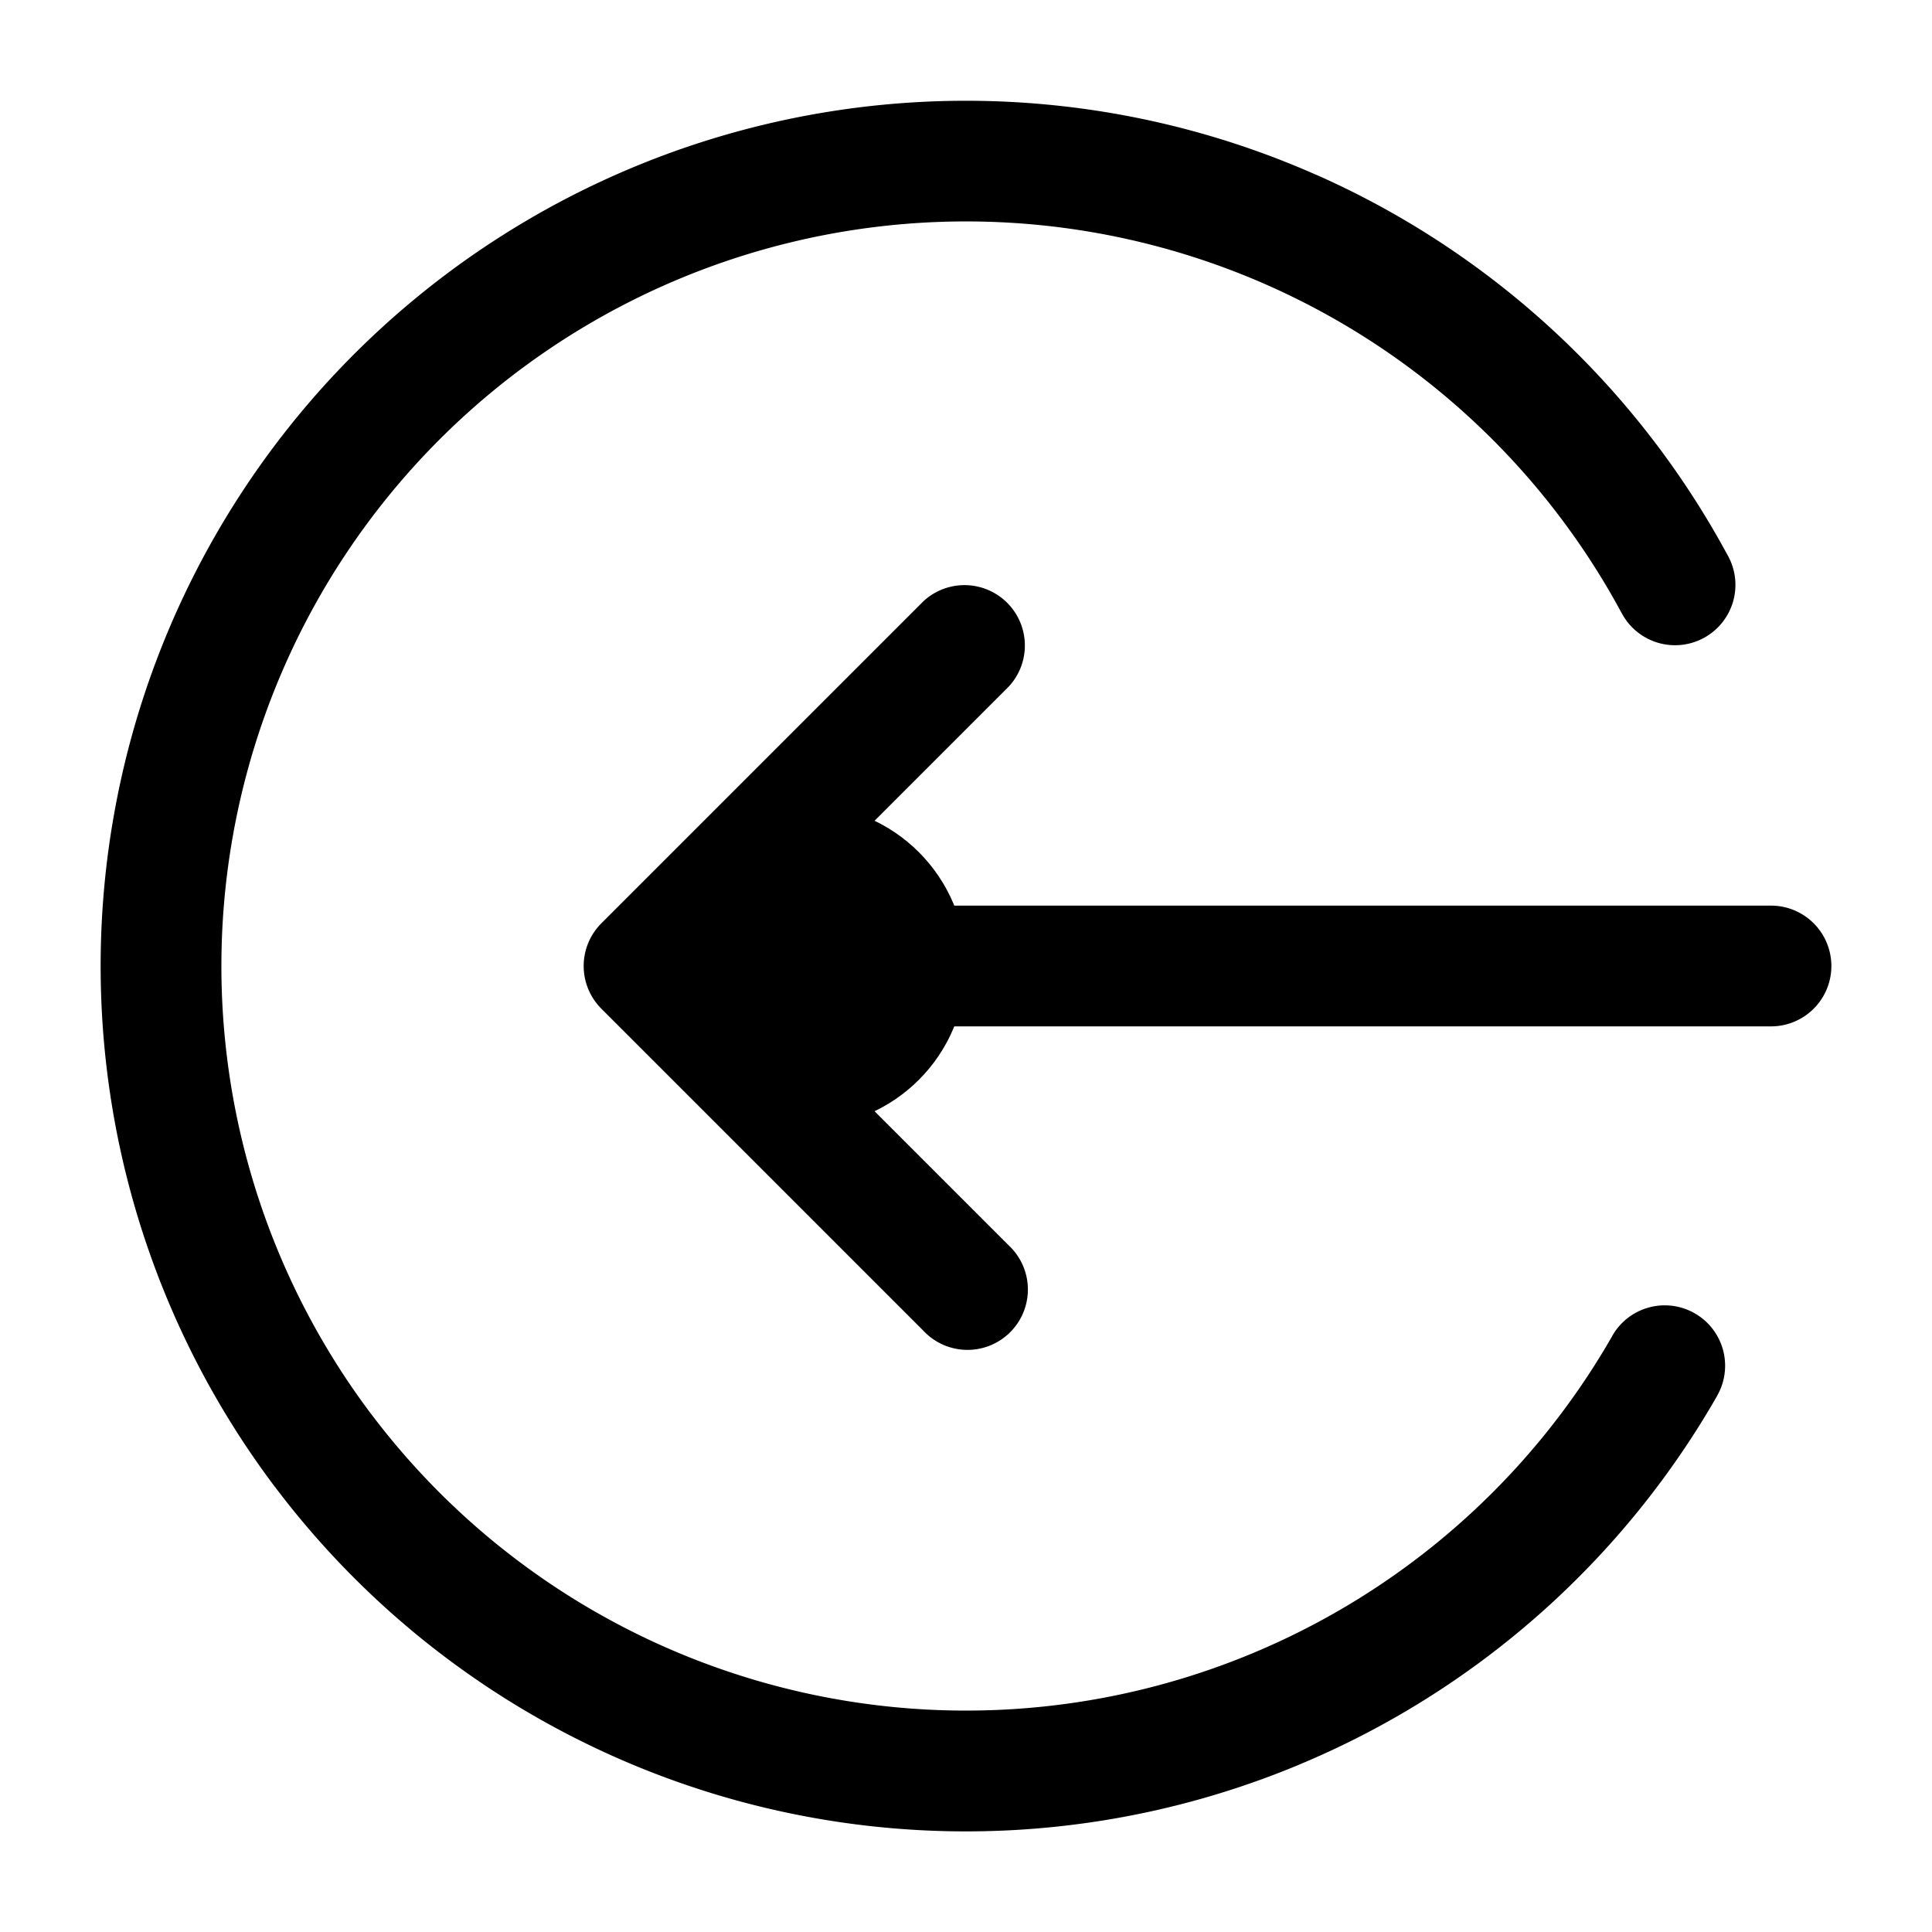 <svg xmlns="http://www.w3.org/2000/svg" width="24" height="24" fill="none" viewBox="0 0 24 24">
  <circle cx="10" cy="12" r="2" fill="color(display-p3 .98 .561 .561)"/>
  <path fill="#000" d="M21.331 17.338a.75.75 0 0 0-1.302-.745l1.302.745ZM9.614 2.288l-.18-.727.18.728Zm6.442.572-.304.685.304-.685Zm4.086 4.75a.75.75 0 1 0 1.32-.712l-1.32.712ZM22 12.75a.75.75 0 0 0 0-1.5v1.5ZM8 12l-.53-.53a.75.75 0 0 0 0 1.06L8 12Zm4.53-3.47a.75.75 0 0 0-1.06-1.06l1.06 1.06Zm-1.06 8a.75.75 0 1 0 1.06-1.06l-1.06 1.06Zm8.56.063a9.25 9.25 0 0 1-4.491 3.953l.573 1.386a10.75 10.75 0 0 0 5.22-4.594l-1.303-.745Zm-4.491 3.953a9.25 9.25 0 0 1-5.971.378l-.395 1.448a10.75 10.75 0 0 0 6.94-.44l-.574-1.386Zm-5.971.378a9.25 9.25 0 0 1-4.954-3.355l-1.197.903a10.75 10.75 0 0 0 5.756 3.9l.395-1.448ZM4.614 17.57a9.25 9.25 0 0 1-1.863-5.685l-1.5-.019a10.75 10.75 0 0 0 2.166 6.607l1.197-.903Zm-1.863-5.685a9.25 9.25 0 0 1 2.006-5.637l-1.175-.933a10.75 10.75 0 0 0-2.331 6.551l1.5.019Zm2.006-5.637a9.25 9.25 0 0 1 5.036-3.23l-.358-1.456a10.75 10.75 0 0 0-5.853 3.753l1.175.933Zm5.036-3.23a9.25 9.25 0 0 1 5.96.528l.607-1.37a10.75 10.75 0 0 0-6.925-.614l.358 1.456Zm5.96.528a9.25 9.25 0 0 1 4.389 4.065l1.32-.712a10.75 10.75 0 0 0-5.102-4.724l-.608 1.371ZM22 11.25H8v1.5h14v-1.5ZM8.53 12.53l4-4-1.06-1.06-4 4 1.06 1.06Zm-1.06 0 4 4 1.06-1.06-4-4-1.06 1.06Z"/>
</svg>
